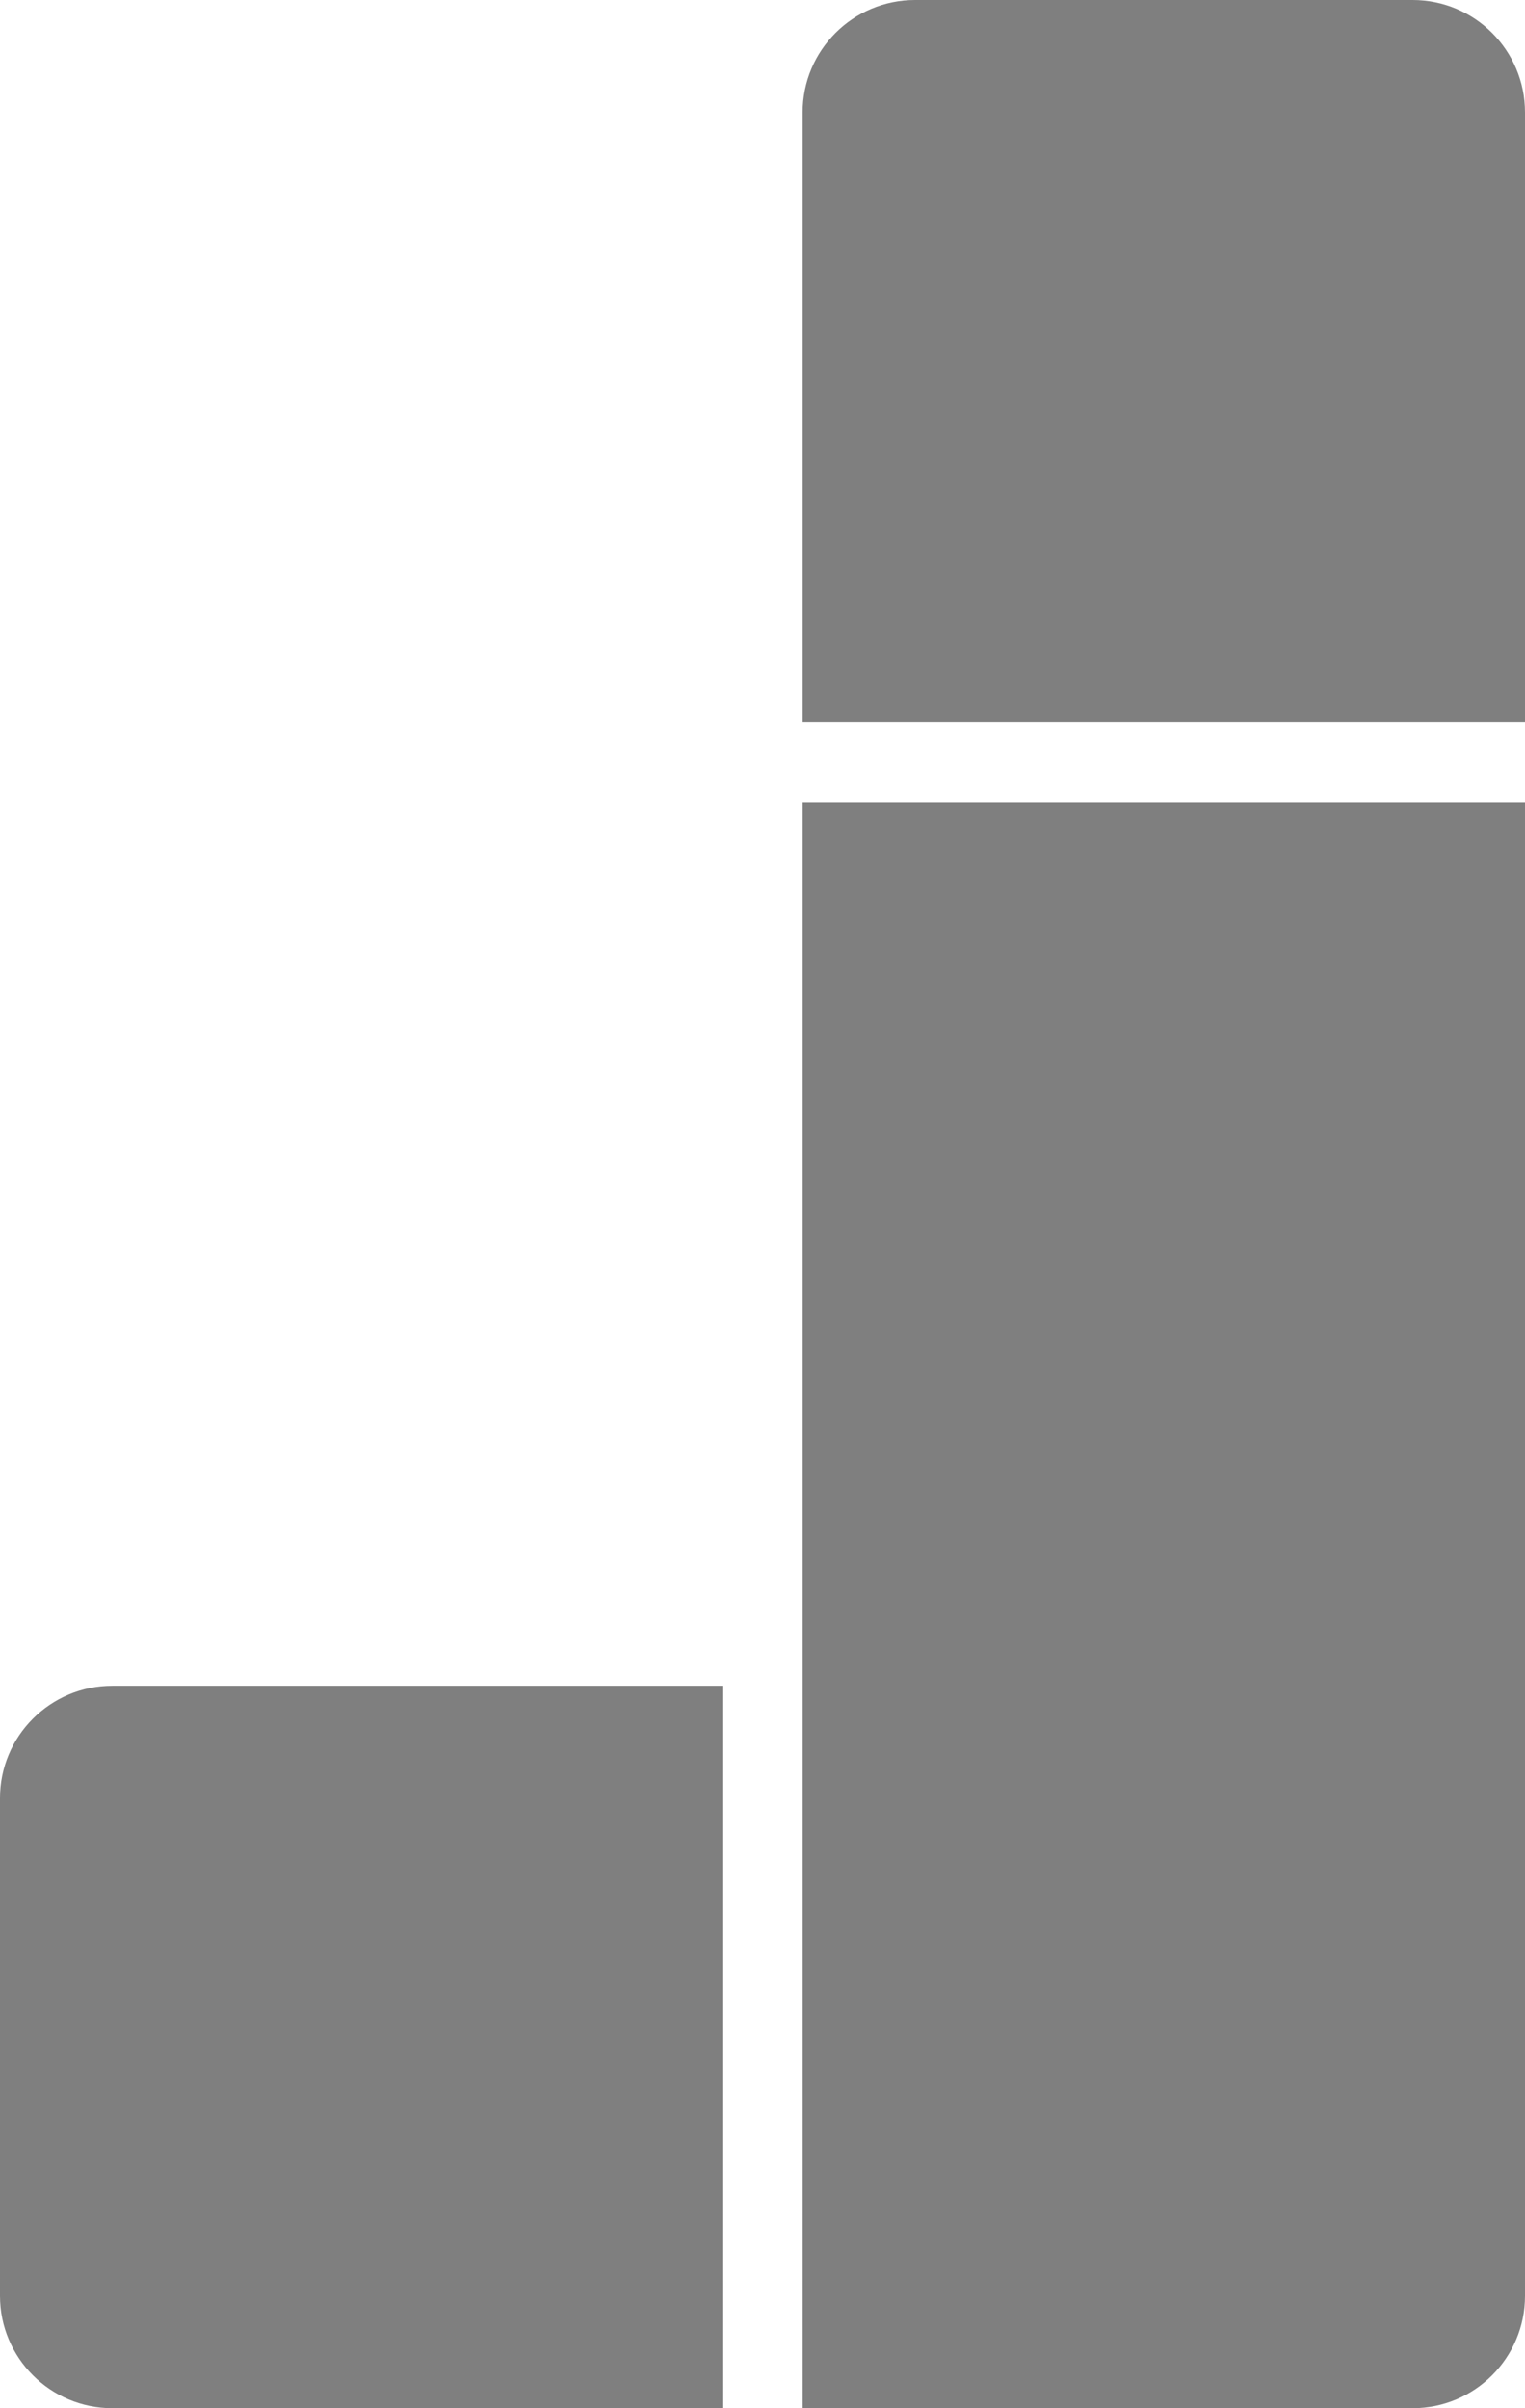 <?xml version="1.0" encoding="UTF-8"?>
<svg width="190px" height="300px" viewBox="0 0 190 300" version="1.1" xmlns="http://www.w3.org/2000/svg" xmlns:xlink="http://www.w3.org/1999/xlink">
    <!-- Generator: Sketch 53.2 (72643) - https://sketchapp.com -->
    <title>Shape</title>
    <desc>Created with Sketch.</desc>
    <g id="Page-1" stroke="none" stroke-width="1" fill="none" fill-rule="evenodd" opacity="0.5">
        <path d="M14,210 L90,210 L90,300 L14,300 C6.268,300 0,293.732 0,286 L0,224 C0,216.268 6.268,210 14,210 Z M100,100 L190,100 L190,286 C190,293.732 183.732,300 176,300 L100,300 L100,100 Z M114,0 L176,0 C183.732,0 190,6.268 190,14 L190,90 L100,90 L100,14 C100,6.268 106.268,0 114,0 Z" id="Shape" fill="#000000"></path>
    </g>
</svg>